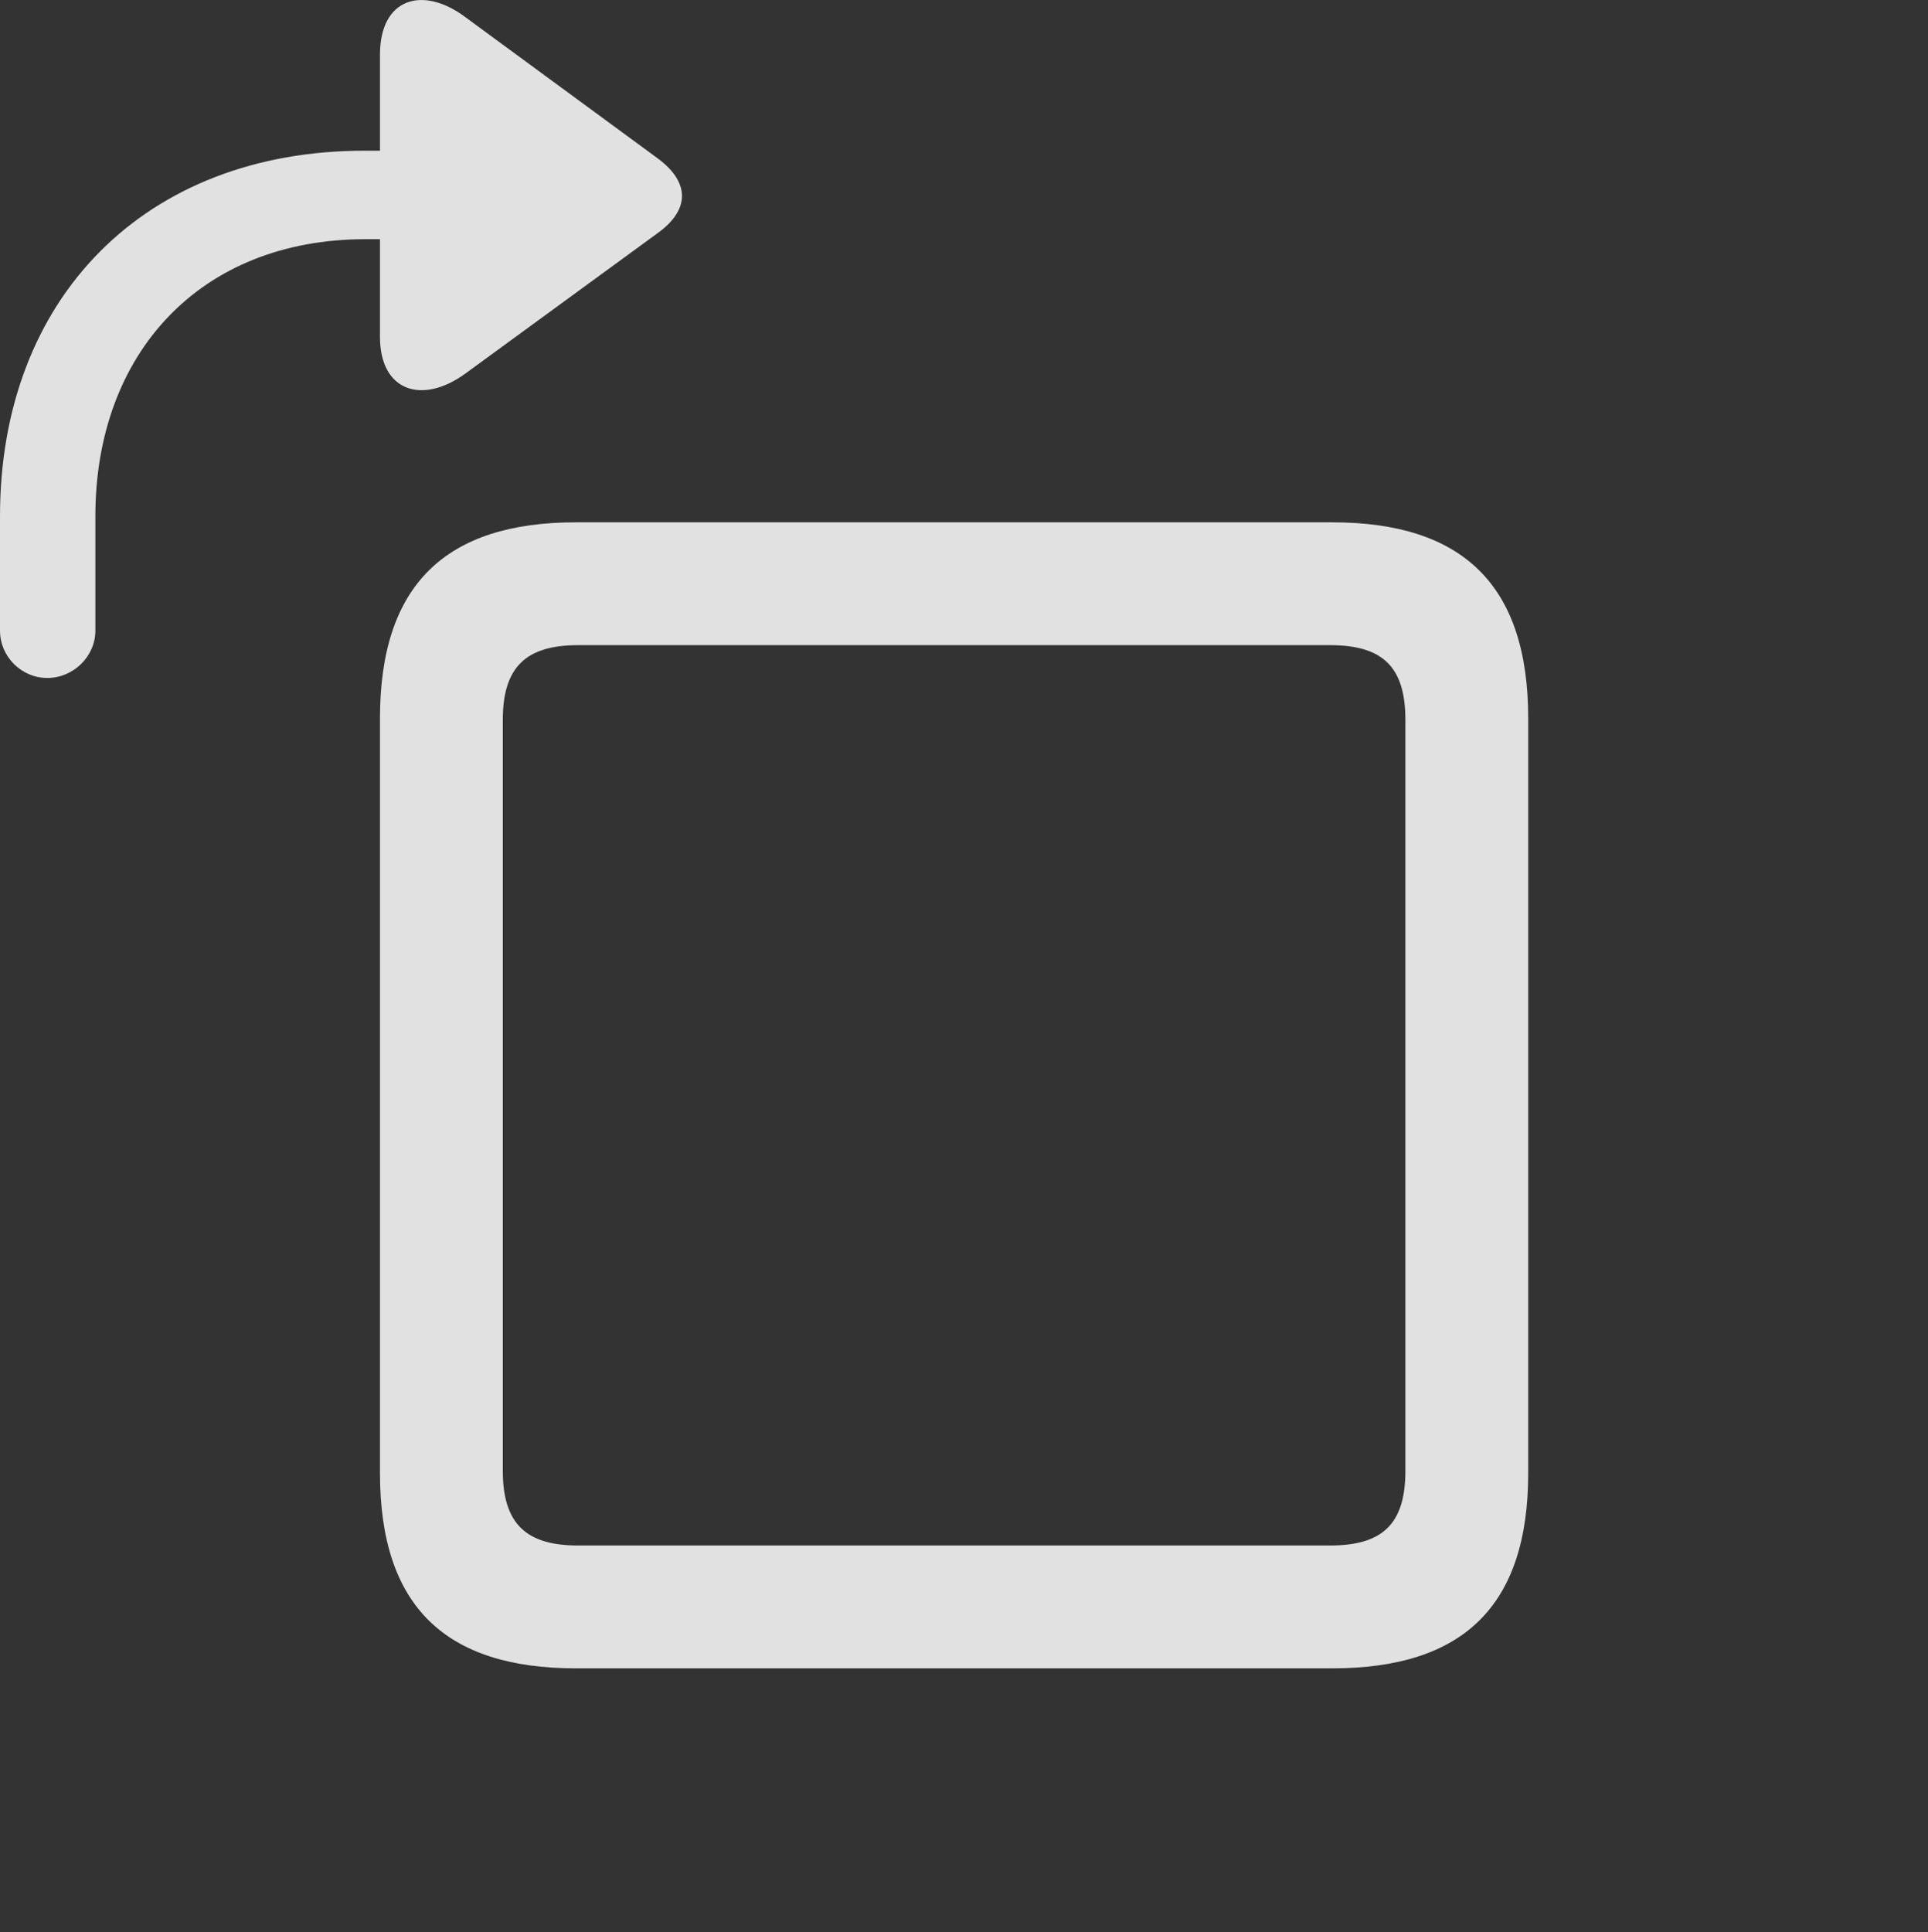 <?xml version="1.0" encoding="UTF-8"?>
<!--Generator: Apple Native CoreSVG 326-->
<!DOCTYPE svg
PUBLIC "-//W3C//DTD SVG 1.1//EN"
       "http://www.w3.org/Graphics/SVG/1.1/DTD/svg11.dtd">
<svg version="1.1" xmlns="http://www.w3.org/2000/svg" xmlns:xlink="http://www.w3.org/1999/xlink" viewBox="0 0 34.549 34.618">
 <rect x="0" y="0" width="34.549" height="34.618" fill="#333333" stroke="none"/>
 <g>
  <rect height="34.618" opacity="0" width="34.549" x="0" y="0"/>
  <path d="M0.848 12.148C1.312 12.148 1.709 11.765 1.709 11.3L1.709 9.249C1.709 6.337 3.582 4.286 6.549 4.286L6.809 4.286L6.809 6.036C6.809 7.021 7.574 7.253 8.34 6.693L11.785 4.177C12.373 3.753 12.359 3.261 11.785 2.837L8.34 0.308C7.574-0.266 6.809-0.034 6.809 0.978L6.809 2.7L6.535 2.7C2.598 2.7 0 5.339 0 9.249L0 11.3C0 11.765 0.383 12.148 0.848 12.148Z" fill="white" fill-opacity="0.85"/>
  <path d="M23.871 29.894C26.209 29.894 27.385 28.786 27.385 26.394L27.385 12.872C27.385 10.48 26.209 9.359 23.871 9.359L10.322 9.359C7.984 9.359 6.809 10.48 6.809 12.872L6.809 26.394C6.809 28.786 7.984 29.894 10.322 29.894ZM23.83 27.693L10.363 27.693C9.434 27.693 9.01 27.31 9.01 26.353L9.01 12.9C9.01 11.943 9.434 11.56 10.363 11.56L23.83 11.56C24.773 11.56 25.184 11.943 25.184 12.9L25.184 26.353C25.184 27.31 24.773 27.693 23.83 27.693Z" fill="white" fill-opacity="0.85"/>
 </g>
</svg>
